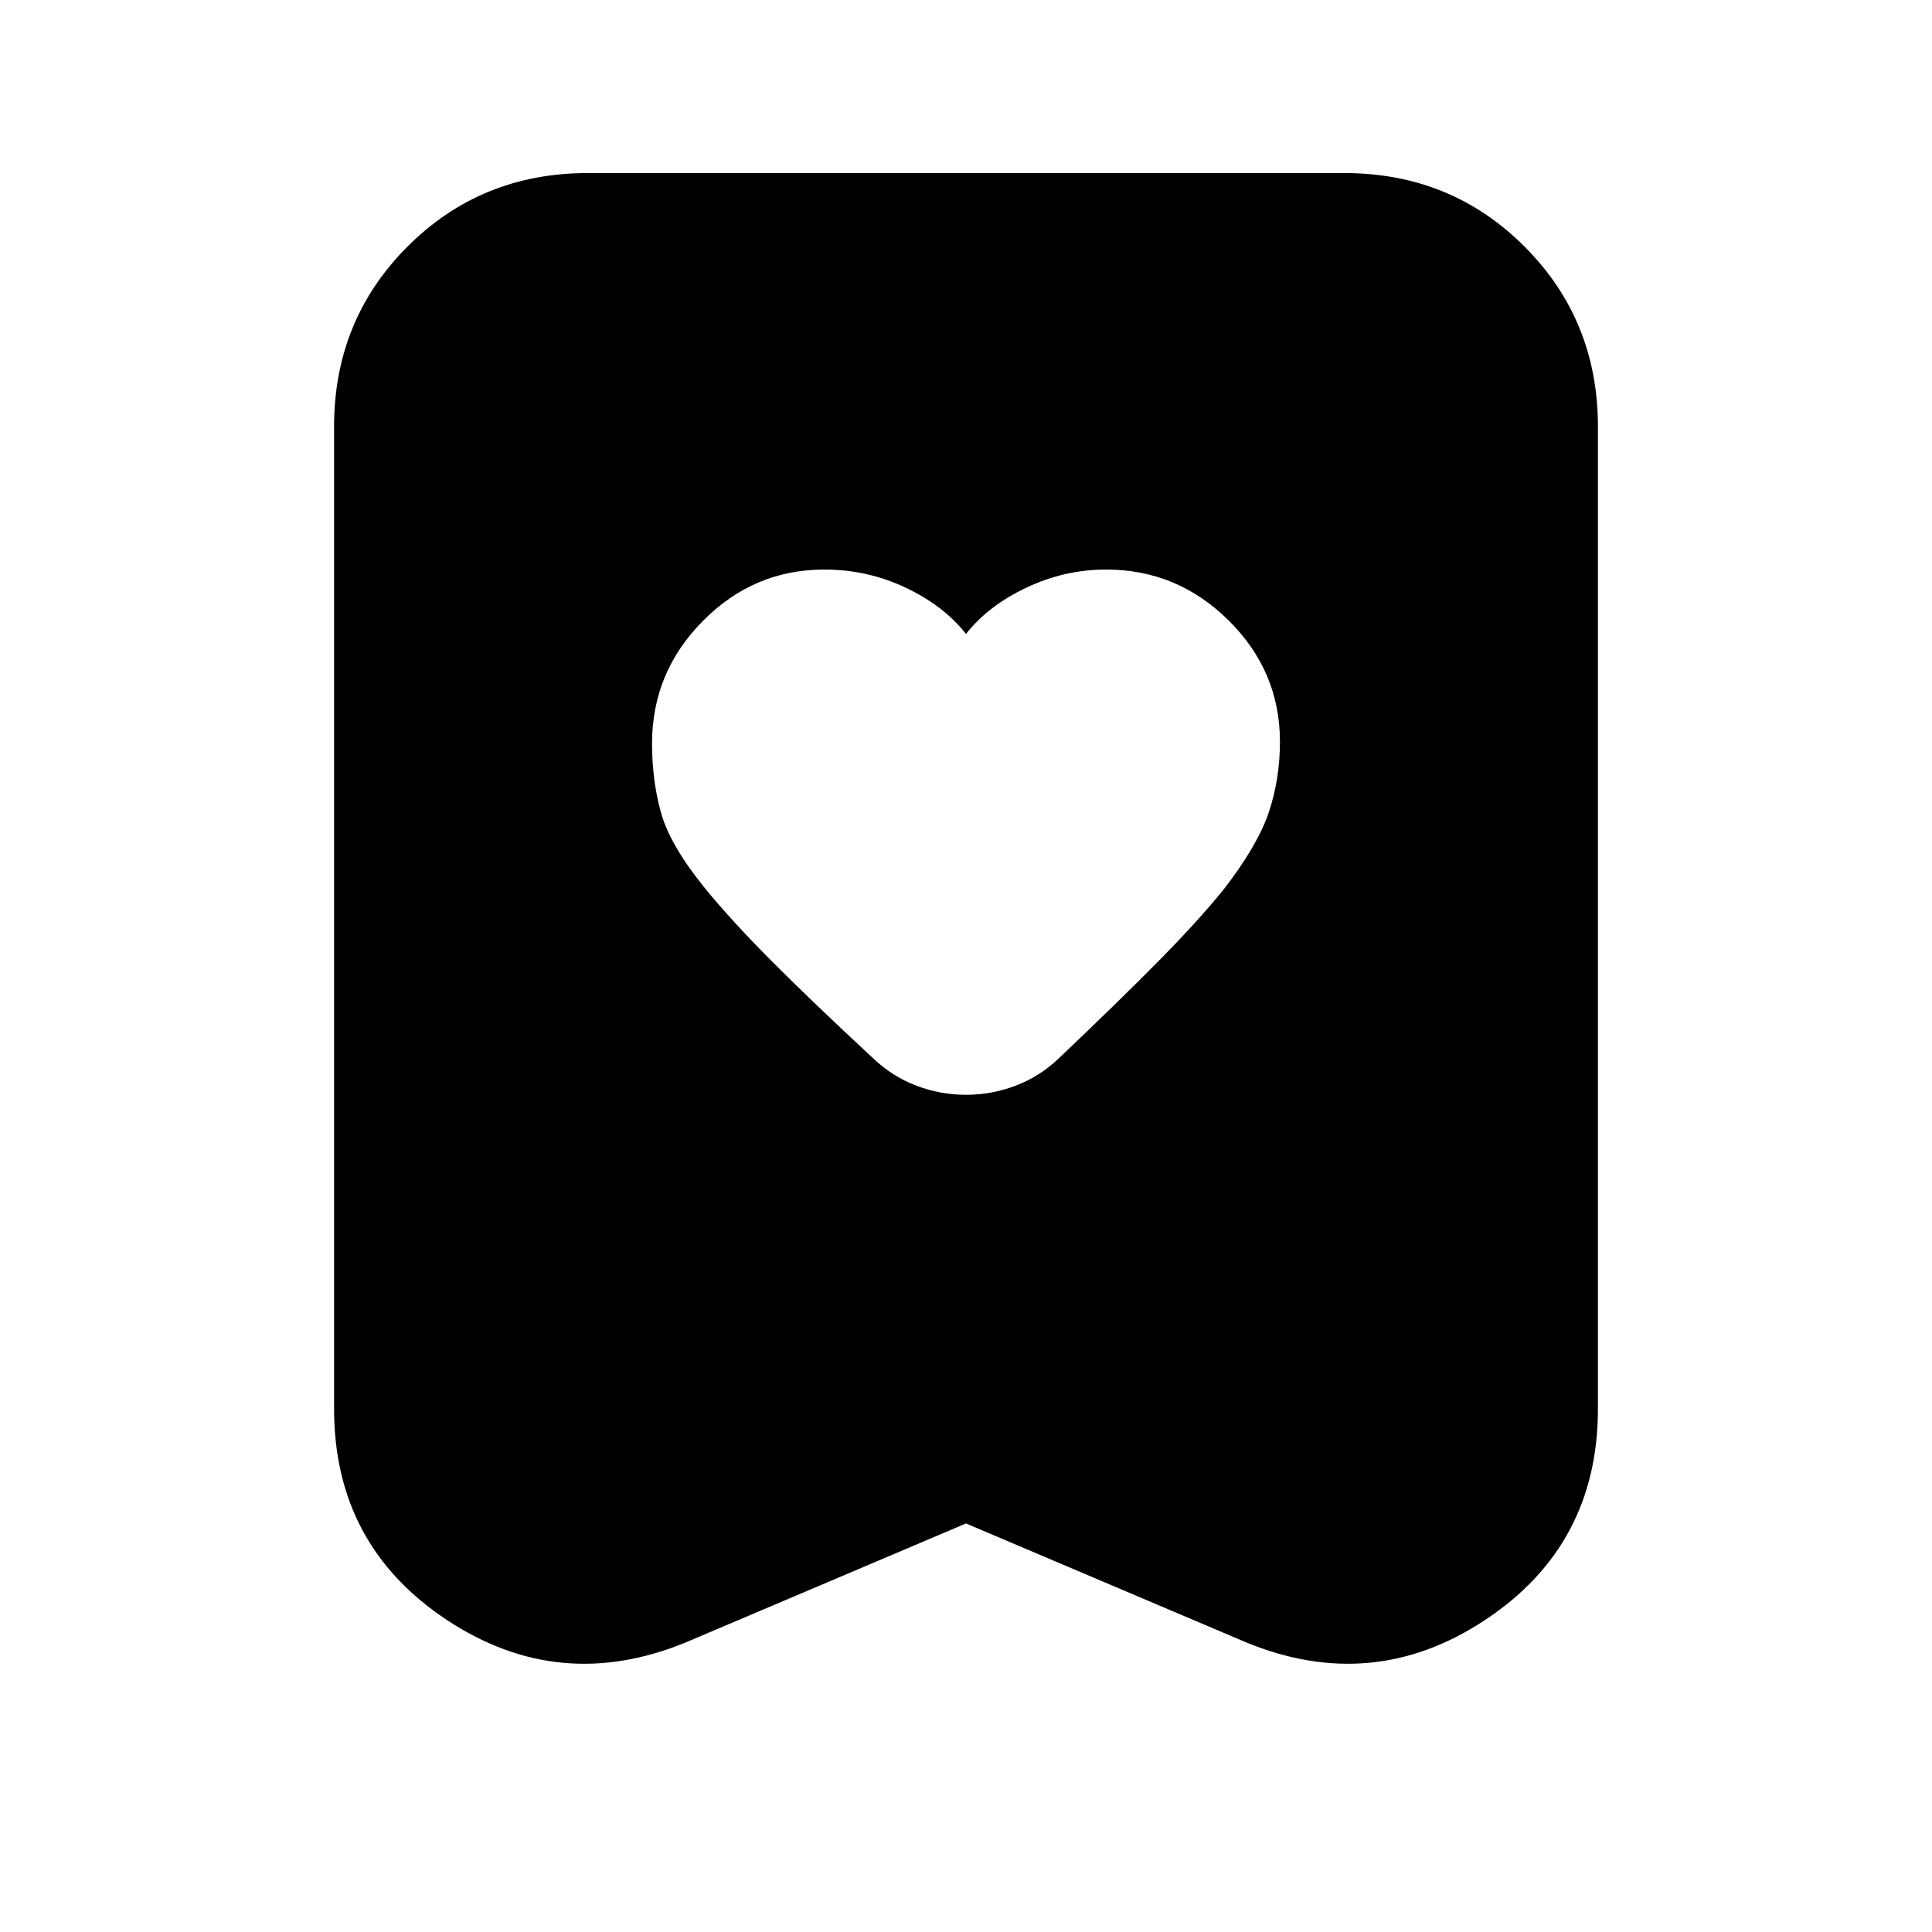 <svg xmlns="http://www.w3.org/2000/svg" height="24" viewBox="0 -960 960 960" width="24"><path d="M480-645q-11-14-30-23t-40.4-9q-35.02 0-60.31 25.51Q324-625.97 324-590.64q0 18.64 4.5 34.64t21.5 37q13 16 32.94 36.06Q402.89-462.88 434-434q9.52 9 21.41 13.5 11.9 4.5 24.59 4.5t24.59-4.5Q516.48-425 526-434q29.8-28.33 49.4-48.17Q595-502 608-518q17-22 22.5-38.5t5.5-34.97q0-34.99-25.52-60.26Q584.95-677 549.61-677 529-677 510-668t-30 23Zm0 442-139 59q-63 26-119-11.08T166-260v-488q0-53 36.5-89.5T292-874h376q53 0 89.5 36.5T794-748v488q0 67.84-56 104.92T619-144l-139-59Z"/></svg>